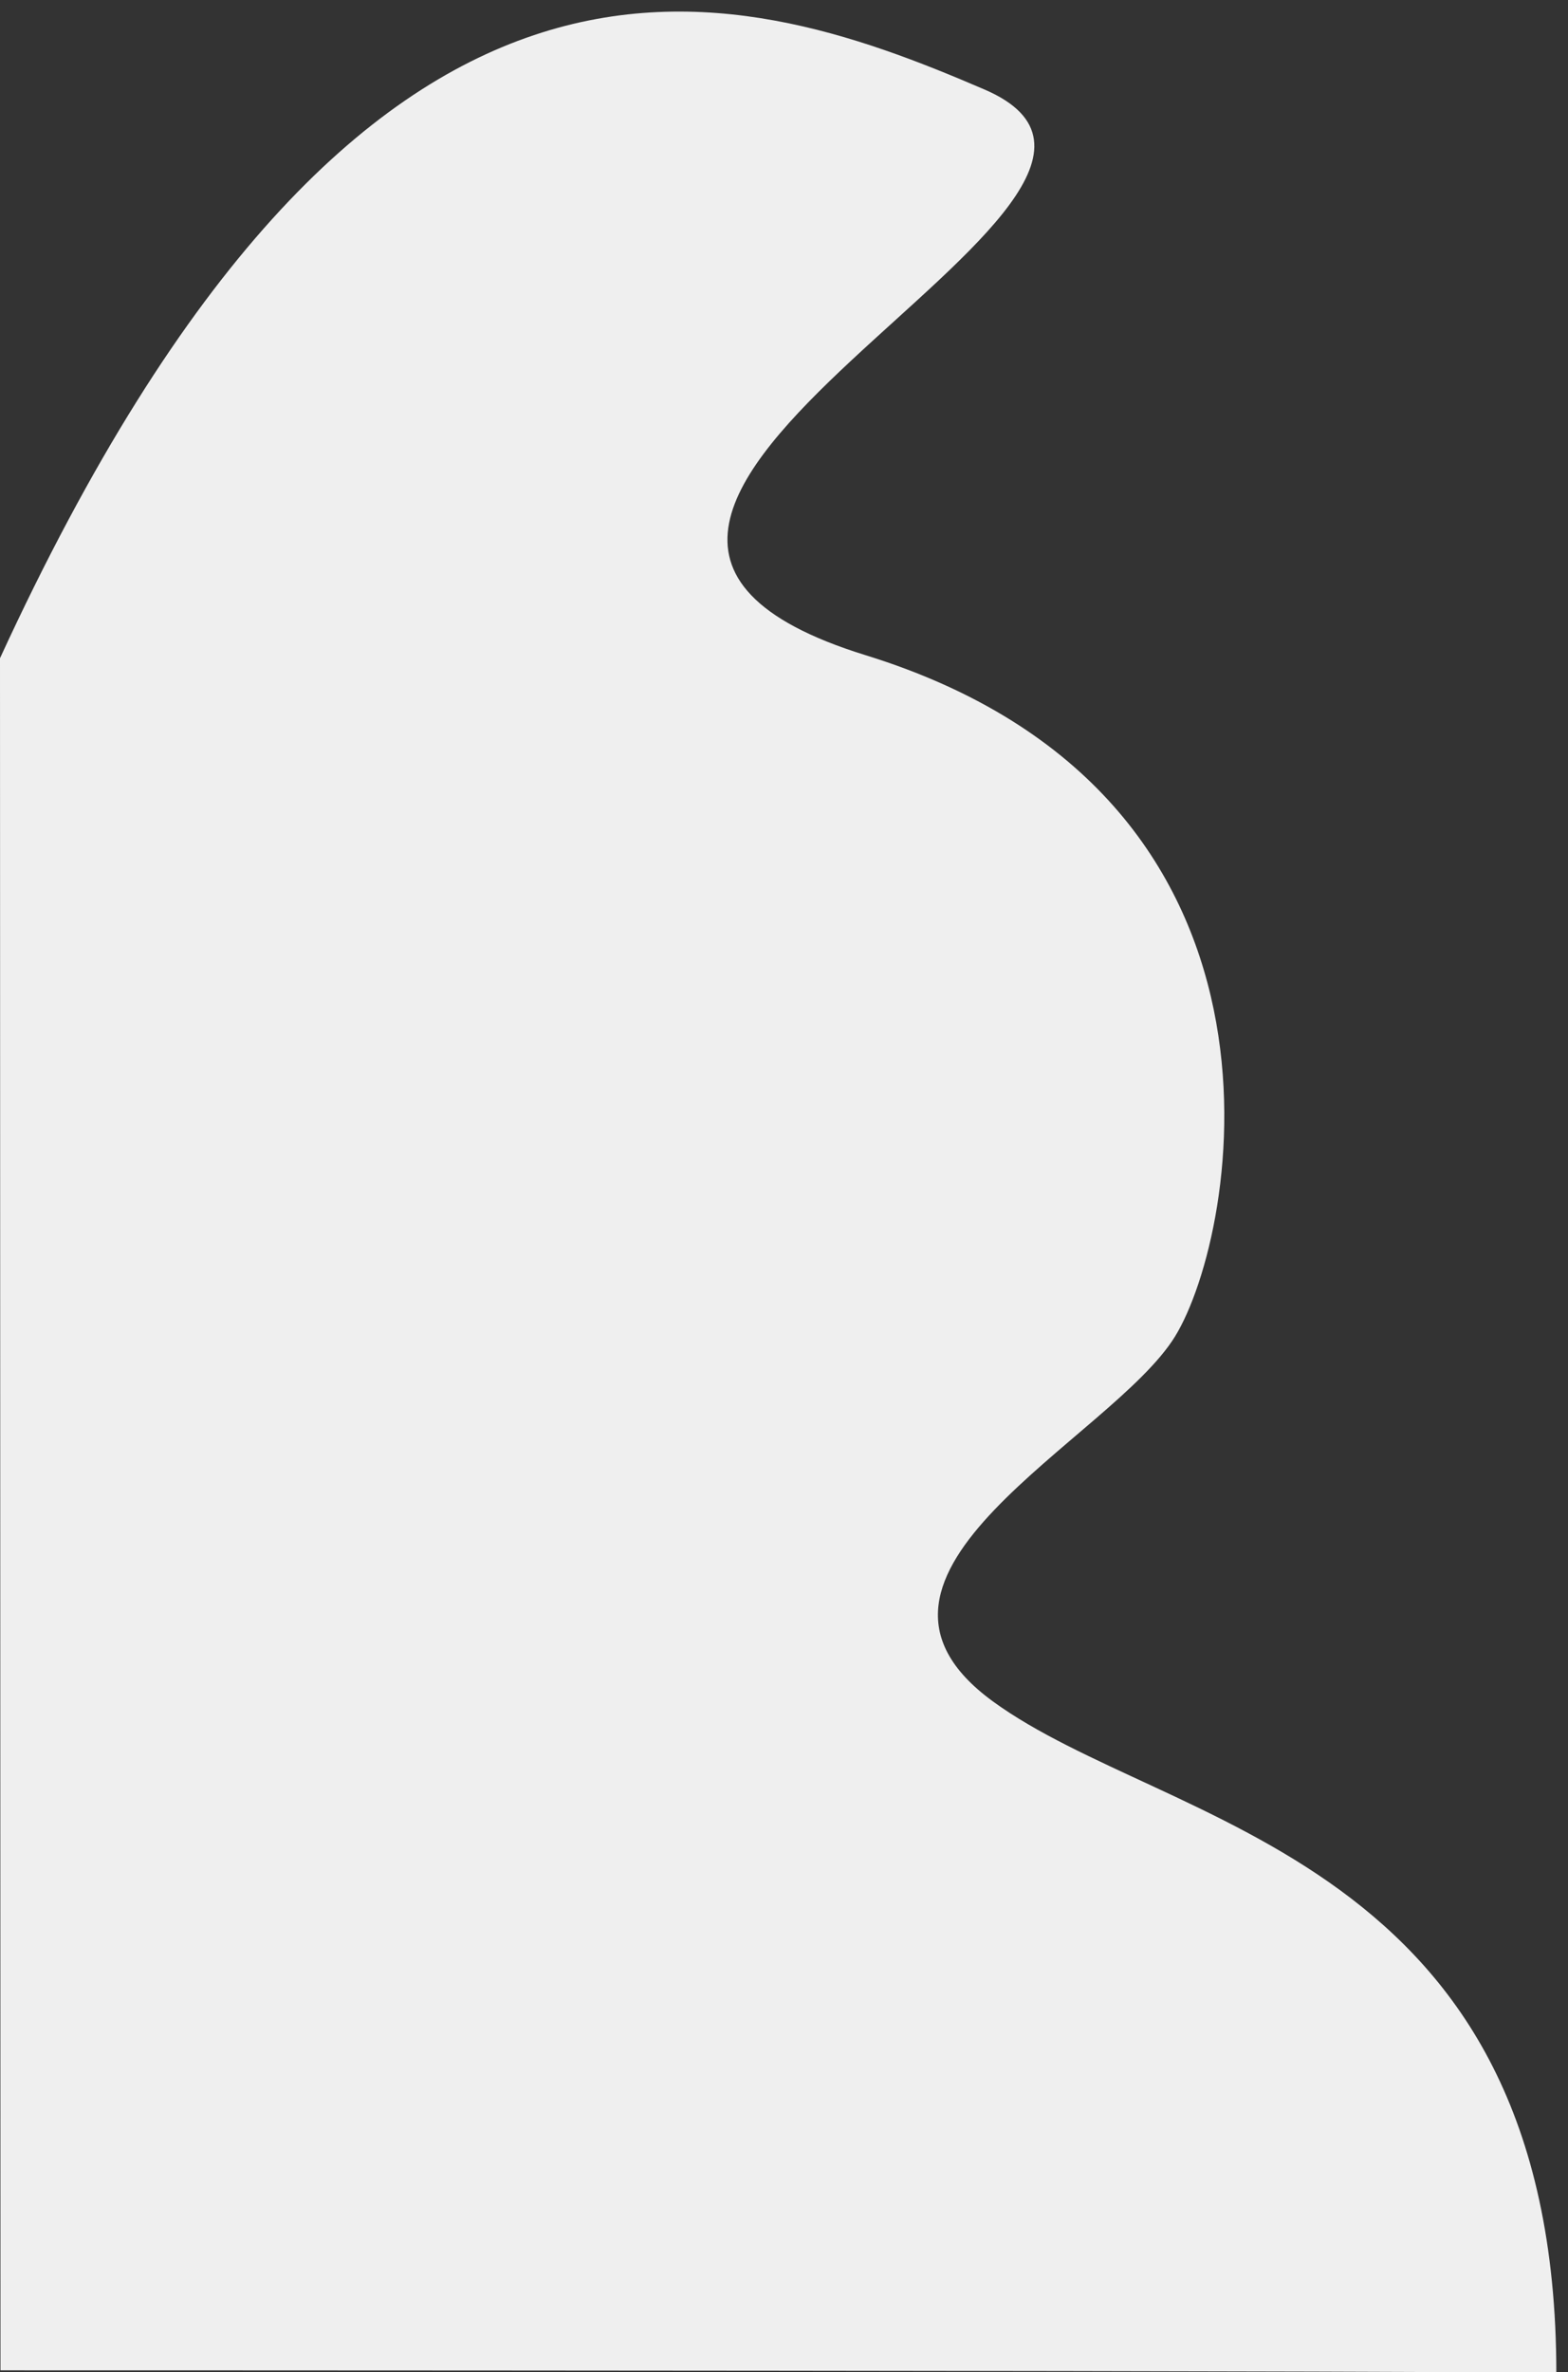 <svg id="Capa_1" data-name="Capa 1" xmlns="http://www.w3.org/2000/svg" viewBox="0 0 258 390"><rect x="0" y="0" width="258" height="390" fill="#333333" stroke="none"/><defs><style>.cls-1{fill:#efefef;}</style></defs><title>Mesa de trabajo 21</title><path class="cls-1" d="M0,108.22C60.08-22.28,120.16-3.28,162,14.72s-94,70-19.59,93,61.39,95,50.94,112-58.78,39-30,60,92.73,25,92.73,110.5c0-.5-256-.5-256-.5Z"/></svg>
